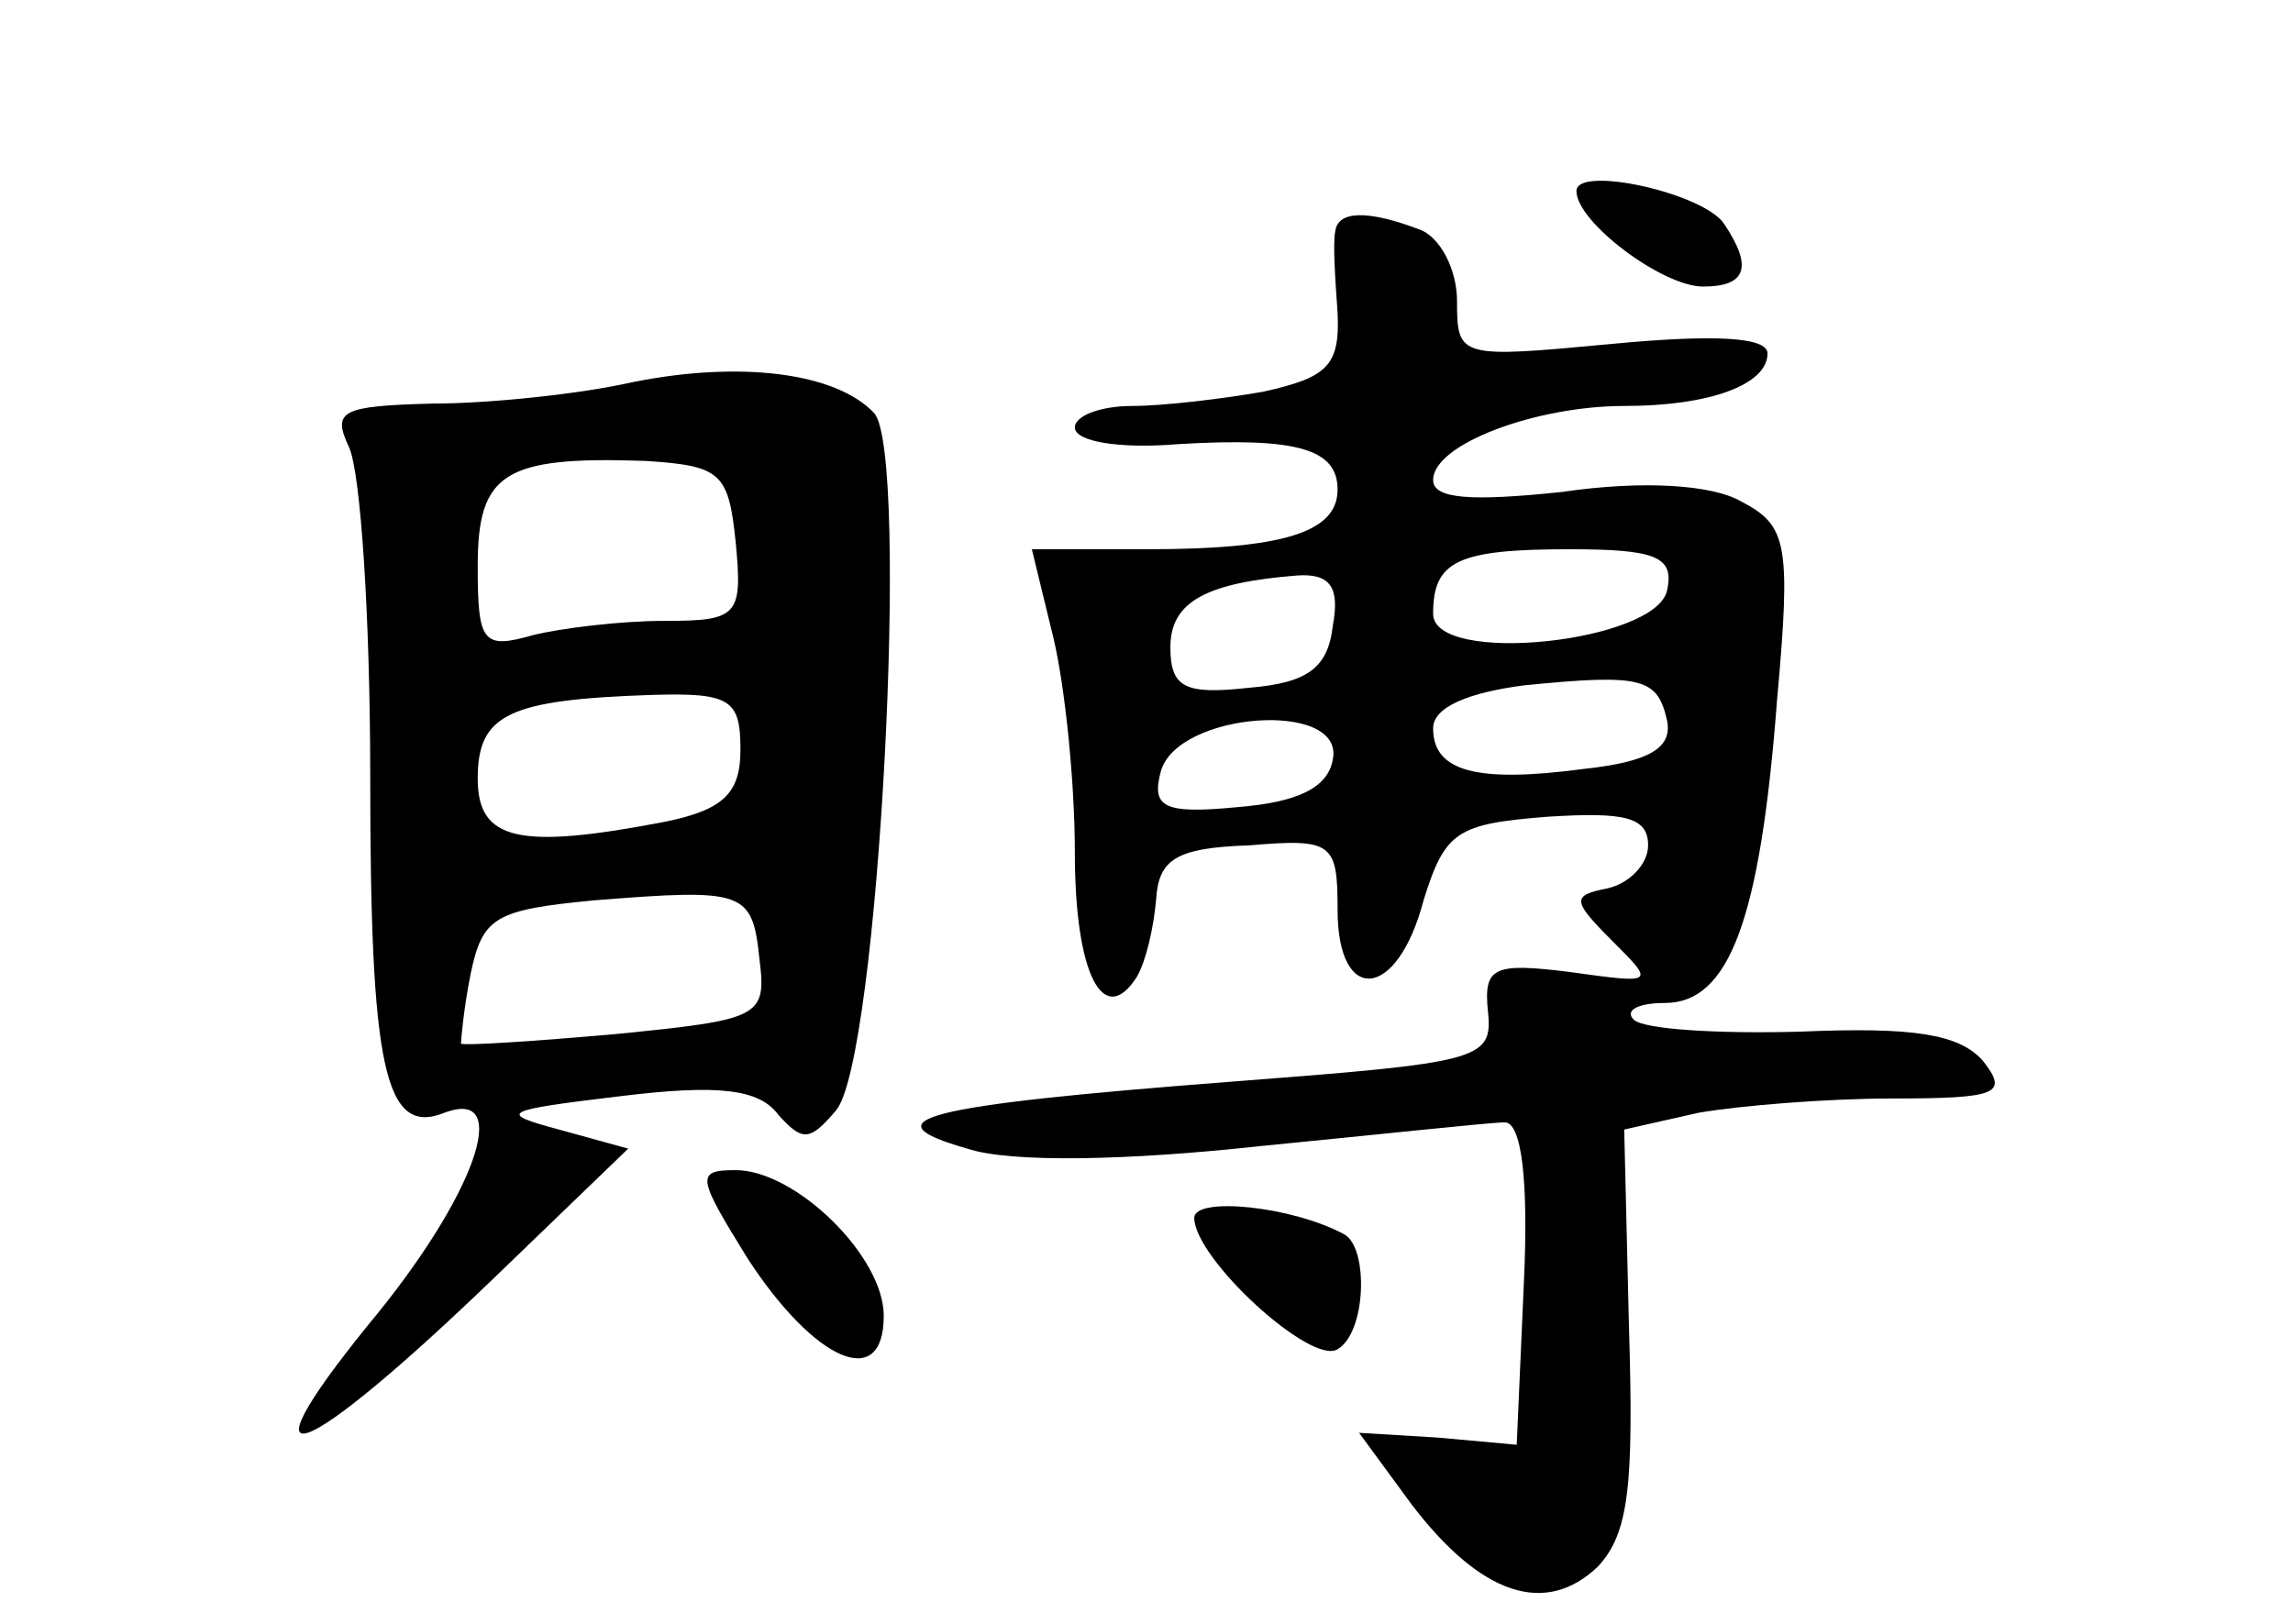 <?xml version="1.0" standalone="no"?>
<!DOCTYPE svg PUBLIC "-//W3C//DTD SVG 20010904//EN"
 "http://www.w3.org/TR/2001/REC-SVG-20010904/DTD/svg10.dtd">
<svg version="1.0" xmlns="http://www.w3.org/2000/svg"
 width="96pt" height="68pt" viewBox="0 0 96 68"
 preserveAspectRatio="xMidYMid meet">
<g transform="translate(0,68) scale(0.1,-0.1)"
fill="#000000" stroke="none">
<path d="M660 600 c0 -13 36 -40 53 -40 18 0 21 8 9 26 -8 13 -62 25 -62 14z"/>
<path d="M559 583 c-1 -5 0 -20 1 -34 1 -22 -4 -27 -31 -33 -17 -3 -42 -6 -55
-6 -13 0 -24 -4 -24 -9 0 -6 19 -9 43 -7 50 3 67 -2 67 -19 0 -18 -23 -25 -80
-25 l-48 0 9 -37 c5 -21 9 -61 9 -90 0 -51 12 -74 26 -52 4 7 7 21 8 32 1 17
8 22 39 23 35 3 37 1 37 -27 0 -40 25 -38 36 4 9 29 14 32 52 35 32 2 42 0 42
-12 0 -8 -8 -16 -17 -18 -15 -3 -15 -5 2 -22 18 -18 18 -18 -18 -13 -32 4 -36
2 -34 -17 2 -20 -4 -21 -108 -29 -130 -10 -152 -16 -110 -28 18 -6 67 -5 122
1 51 5 97 10 103 10 7 0 10 -24 8 -67 l-3 -68 -33 3 -33 2 22 -30 c29 -38 56
-47 78 -26 13 14 15 34 13 100 l-2 83 31 7 c17 3 54 6 81 6 45 0 49 2 38 16
-10 11 -29 14 -76 12 -35 -1 -66 1 -70 5 -4 4 2 7 13 7 27 0 40 35 47 127 6
66 4 73 -15 83 -12 7 -41 9 -75 4 -38 -4 -54 -3 -54 5 0 15 43 31 80 31 36 0
60 9 60 22 0 7 -23 8 -65 4 -64 -6 -65 -6 -65 18 0 13 -7 27 -16 30 -21 8 -34
8 -35 -1z m139 -150 c-4 -22 -98 -32 -98 -10 0 22 10 27 57 27 36 0 44 -3 41
-17z m-140 -15 c-2 -18 -11 -24 -35 -26 -27 -3 -33 0 -33 17 0 19 15 27 53 30
14 1 18 -5 15 -21z m140 -40 c2 -11 -7 -17 -35 -20 -45 -6 -63 -1 -63 17 0 9
15 15 38 18 50 5 56 3 60 -15z m-140 -16 c-2 -12 -15 -18 -40 -20 -31 -3 -36
0 -32 15 7 25 77 30 72 5z"/>
<path d="M265 520 c-22 -5 -60 -9 -84 -9 -38 -1 -42 -3 -35 -18 5 -10 9 -72 9
-138 0 -122 6 -151 31 -141 29 11 13 -35 -32 -89 -55 -68 -28 -58 53 20 l56
54 -29 8 c-26 7 -24 8 26 14 41 5 58 3 66 -8 10 -11 13 -11 24 2 18 21 31 275
16 292 -16 17 -56 22 -101 13z m43 -67 c3 -31 1 -33 -30 -33 -18 0 -43 -3 -55
-6 -21 -6 -23 -3 -23 29 0 39 11 46 70 44 32 -2 35 -5 38 -34z m2 -87 c0 -18
-7 -25 -31 -30 -62 -12 -79 -8 -79 18 0 27 13 33 73 35 33 1 37 -2 37 -23z m8
-88 c3 -24 0 -25 -60 -31 -34 -3 -64 -5 -65 -4 0 1 1 14 4 29 5 24 10 27 52
31 63 5 66 4 69 -25z"/>
<path d="M313 153 c28 -43 57 -56 57 -24 0 25 -37 61 -62 61 -17 0 -16 -3 5
-37z"/>
<path d="M500 170 c0 -17 49 -62 60 -55 12 7 13 42 3 48 -22 12 -63 16 -63 7z"/>
</g>
</svg>
